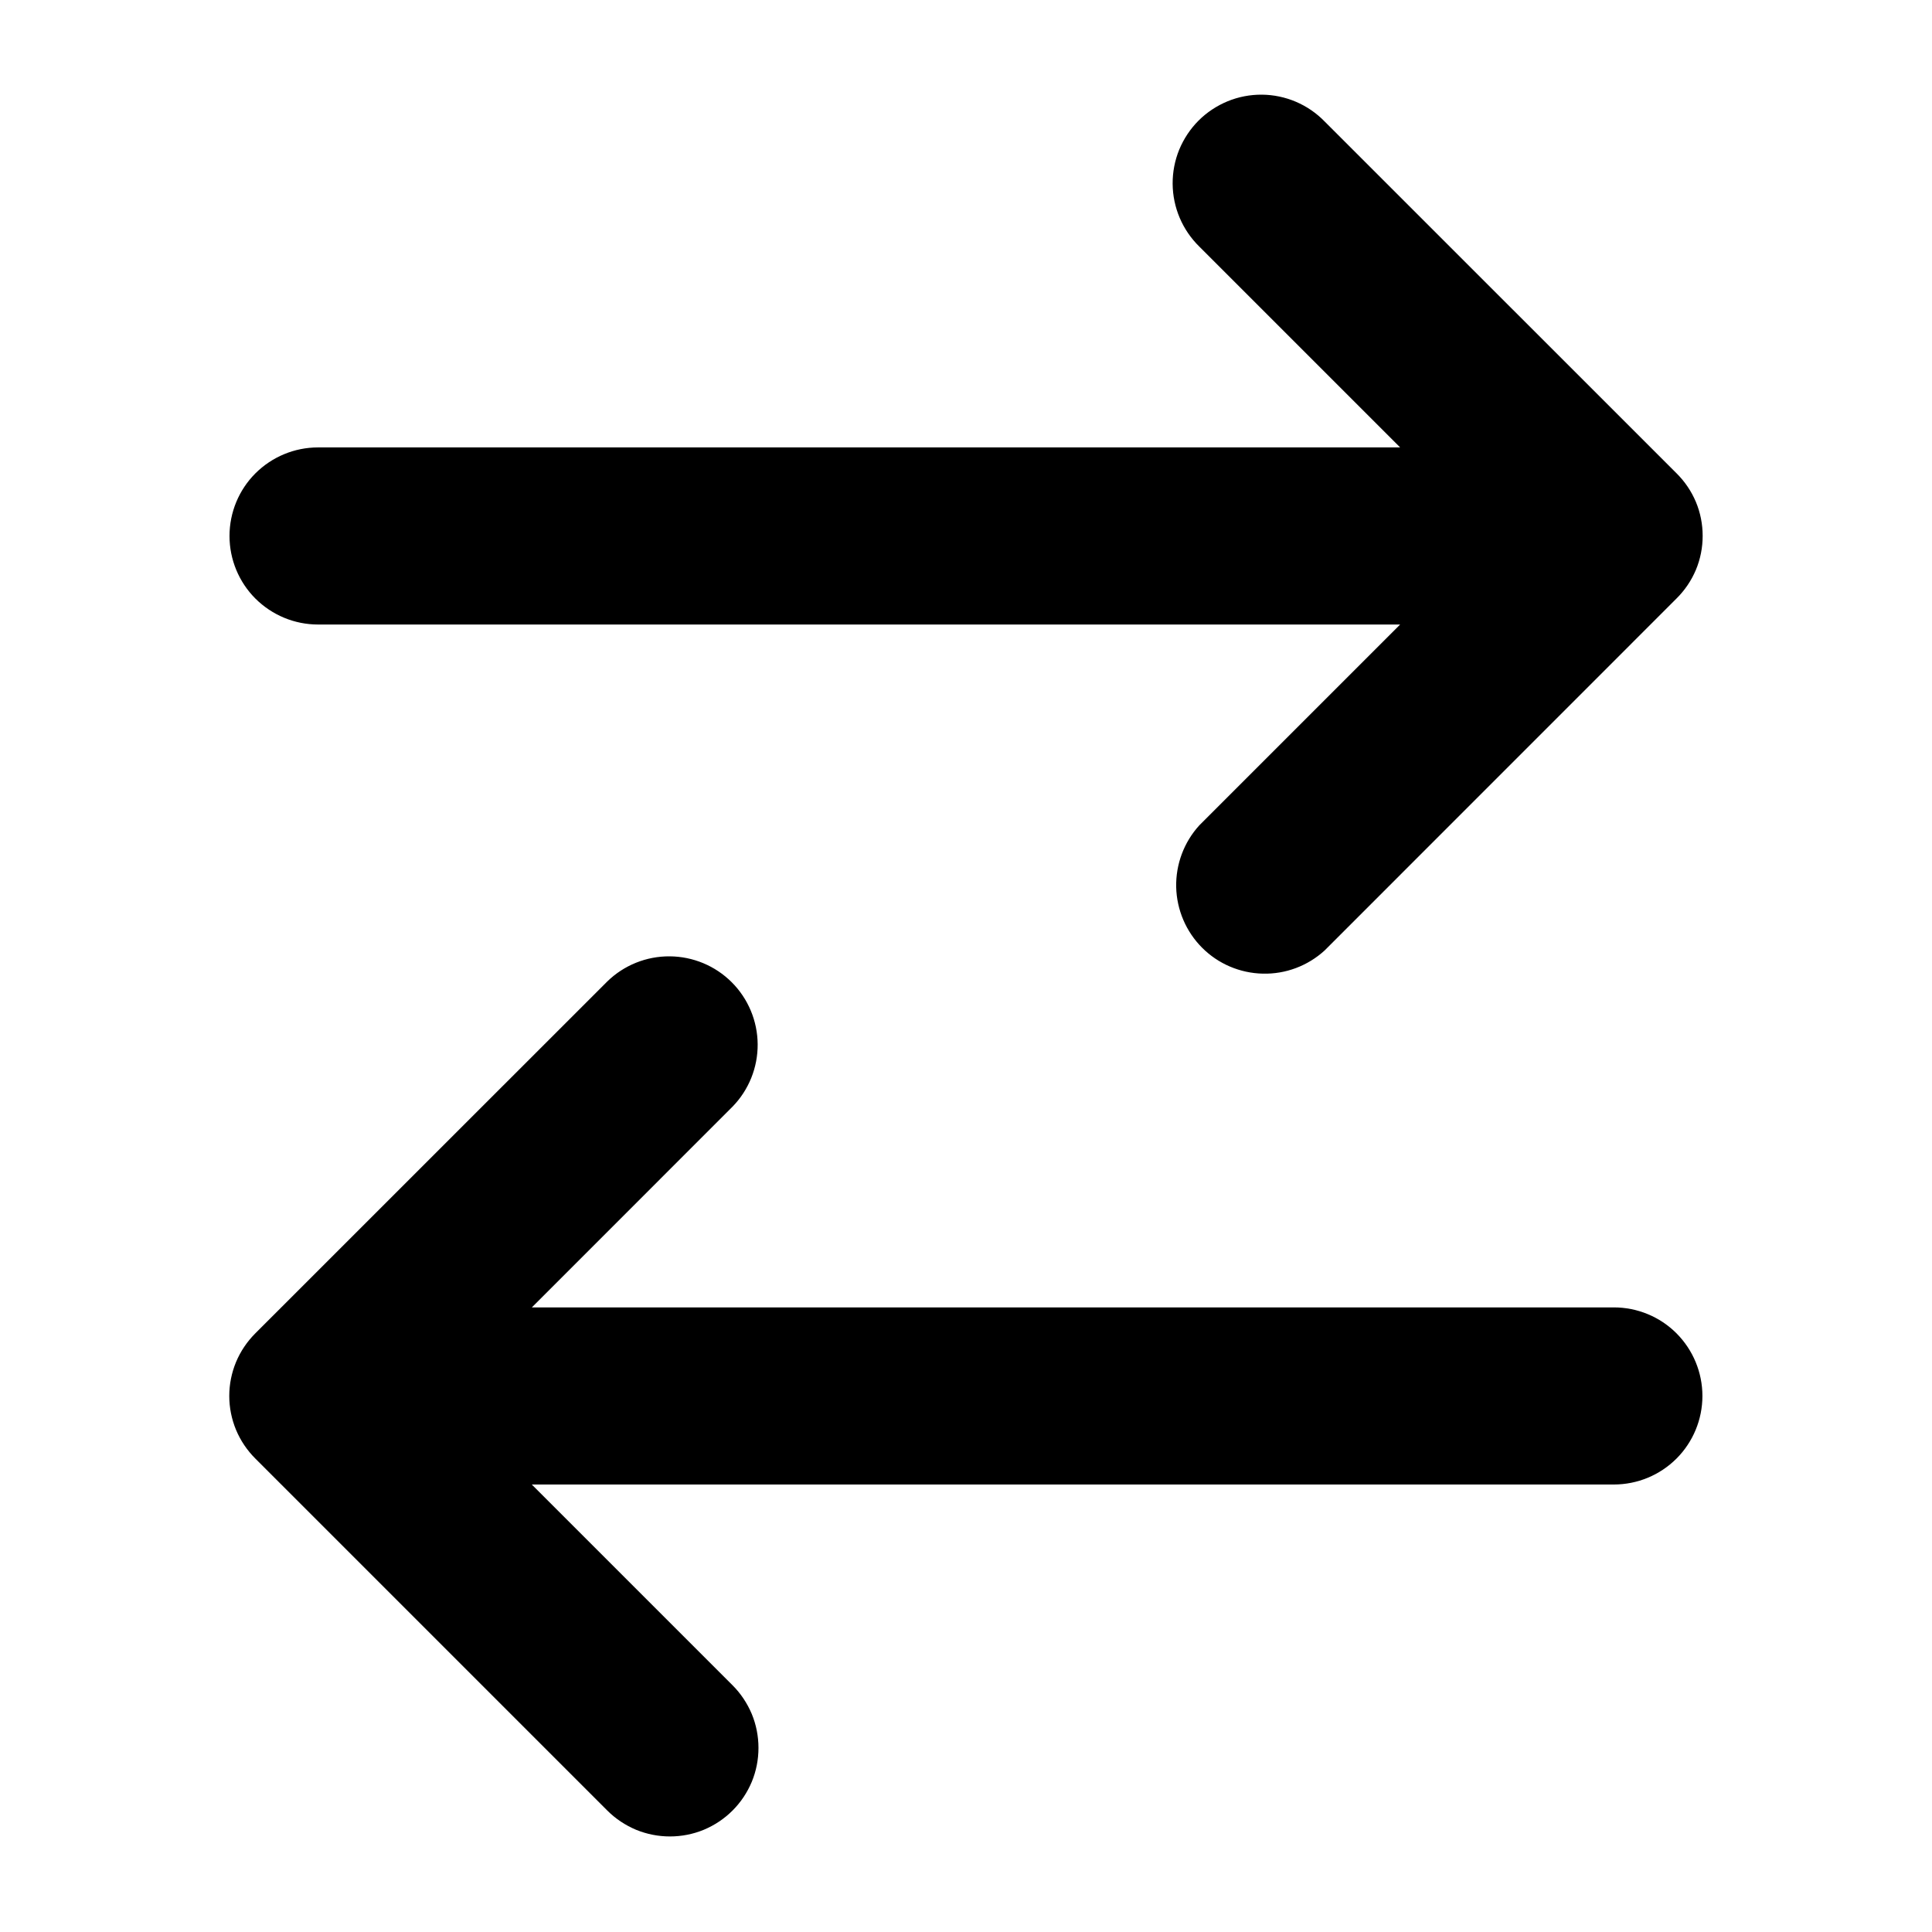 <svg width="24" height="24" viewBox="0 0 24 24" fill="none" xmlns="http://www.w3.org/2000/svg">
<g id="icon-arrow-left-right-mono">
<path id="Vector" fill-rule="evenodd" clip-rule="evenodd" d="M3.951 7.758H17.393L14.899 10.252C14.708 10.461 14.605 10.736 14.611 11.02C14.618 11.303 14.733 11.573 14.934 11.774C15.134 11.974 15.404 12.089 15.688 12.095C15.971 12.102 16.246 11.998 16.455 11.807L20.826 7.435C20.929 7.333 21.011 7.212 21.067 7.079C21.123 6.945 21.151 6.802 21.151 6.657C21.151 6.512 21.123 6.369 21.067 6.235C21.011 6.102 20.929 5.981 20.826 5.879L16.455 1.509C16.354 1.405 16.232 1.321 16.098 1.264C15.964 1.207 15.82 1.177 15.675 1.176C15.529 1.175 15.384 1.203 15.25 1.258C15.115 1.314 14.992 1.395 14.889 1.498C14.786 1.601 14.705 1.724 14.649 1.858C14.594 1.993 14.566 2.137 14.567 2.283C14.568 2.429 14.598 2.573 14.655 2.707C14.712 2.841 14.795 2.962 14.899 3.064L17.393 5.558H3.951C3.659 5.558 3.38 5.674 3.173 5.88C2.967 6.086 2.851 6.366 2.851 6.658C2.851 6.95 2.967 7.23 3.173 7.436C3.38 7.642 3.659 7.758 3.951 7.758ZM20.049 16.241H6.607L9.1 13.747C9.302 13.54 9.414 13.261 9.412 12.972C9.41 12.683 9.294 12.406 9.09 12.202C8.885 11.997 8.608 11.882 8.319 11.88C8.03 11.878 7.751 11.99 7.544 12.192L3.172 16.563C3.07 16.665 2.988 16.786 2.932 16.92C2.877 17.053 2.848 17.196 2.848 17.341C2.848 17.486 2.877 17.629 2.932 17.762C2.988 17.896 3.07 18.017 3.172 18.119L7.544 22.491C7.646 22.593 7.768 22.674 7.901 22.73C8.035 22.785 8.178 22.813 8.322 22.813C8.467 22.813 8.61 22.785 8.743 22.73C8.877 22.674 8.998 22.593 9.1 22.491C9.202 22.389 9.283 22.268 9.339 22.134C9.394 22.001 9.422 21.858 9.422 21.713C9.422 21.569 9.394 21.425 9.339 21.292C9.283 21.159 9.202 21.037 9.1 20.935L6.606 18.441H20.048C20.34 18.441 20.62 18.325 20.826 18.119C21.032 17.913 21.148 17.633 21.148 17.341C21.148 17.049 21.032 16.77 20.826 16.563C20.62 16.357 20.34 16.241 20.048 16.241" fill="currentColor"/>
</g>
</svg>
